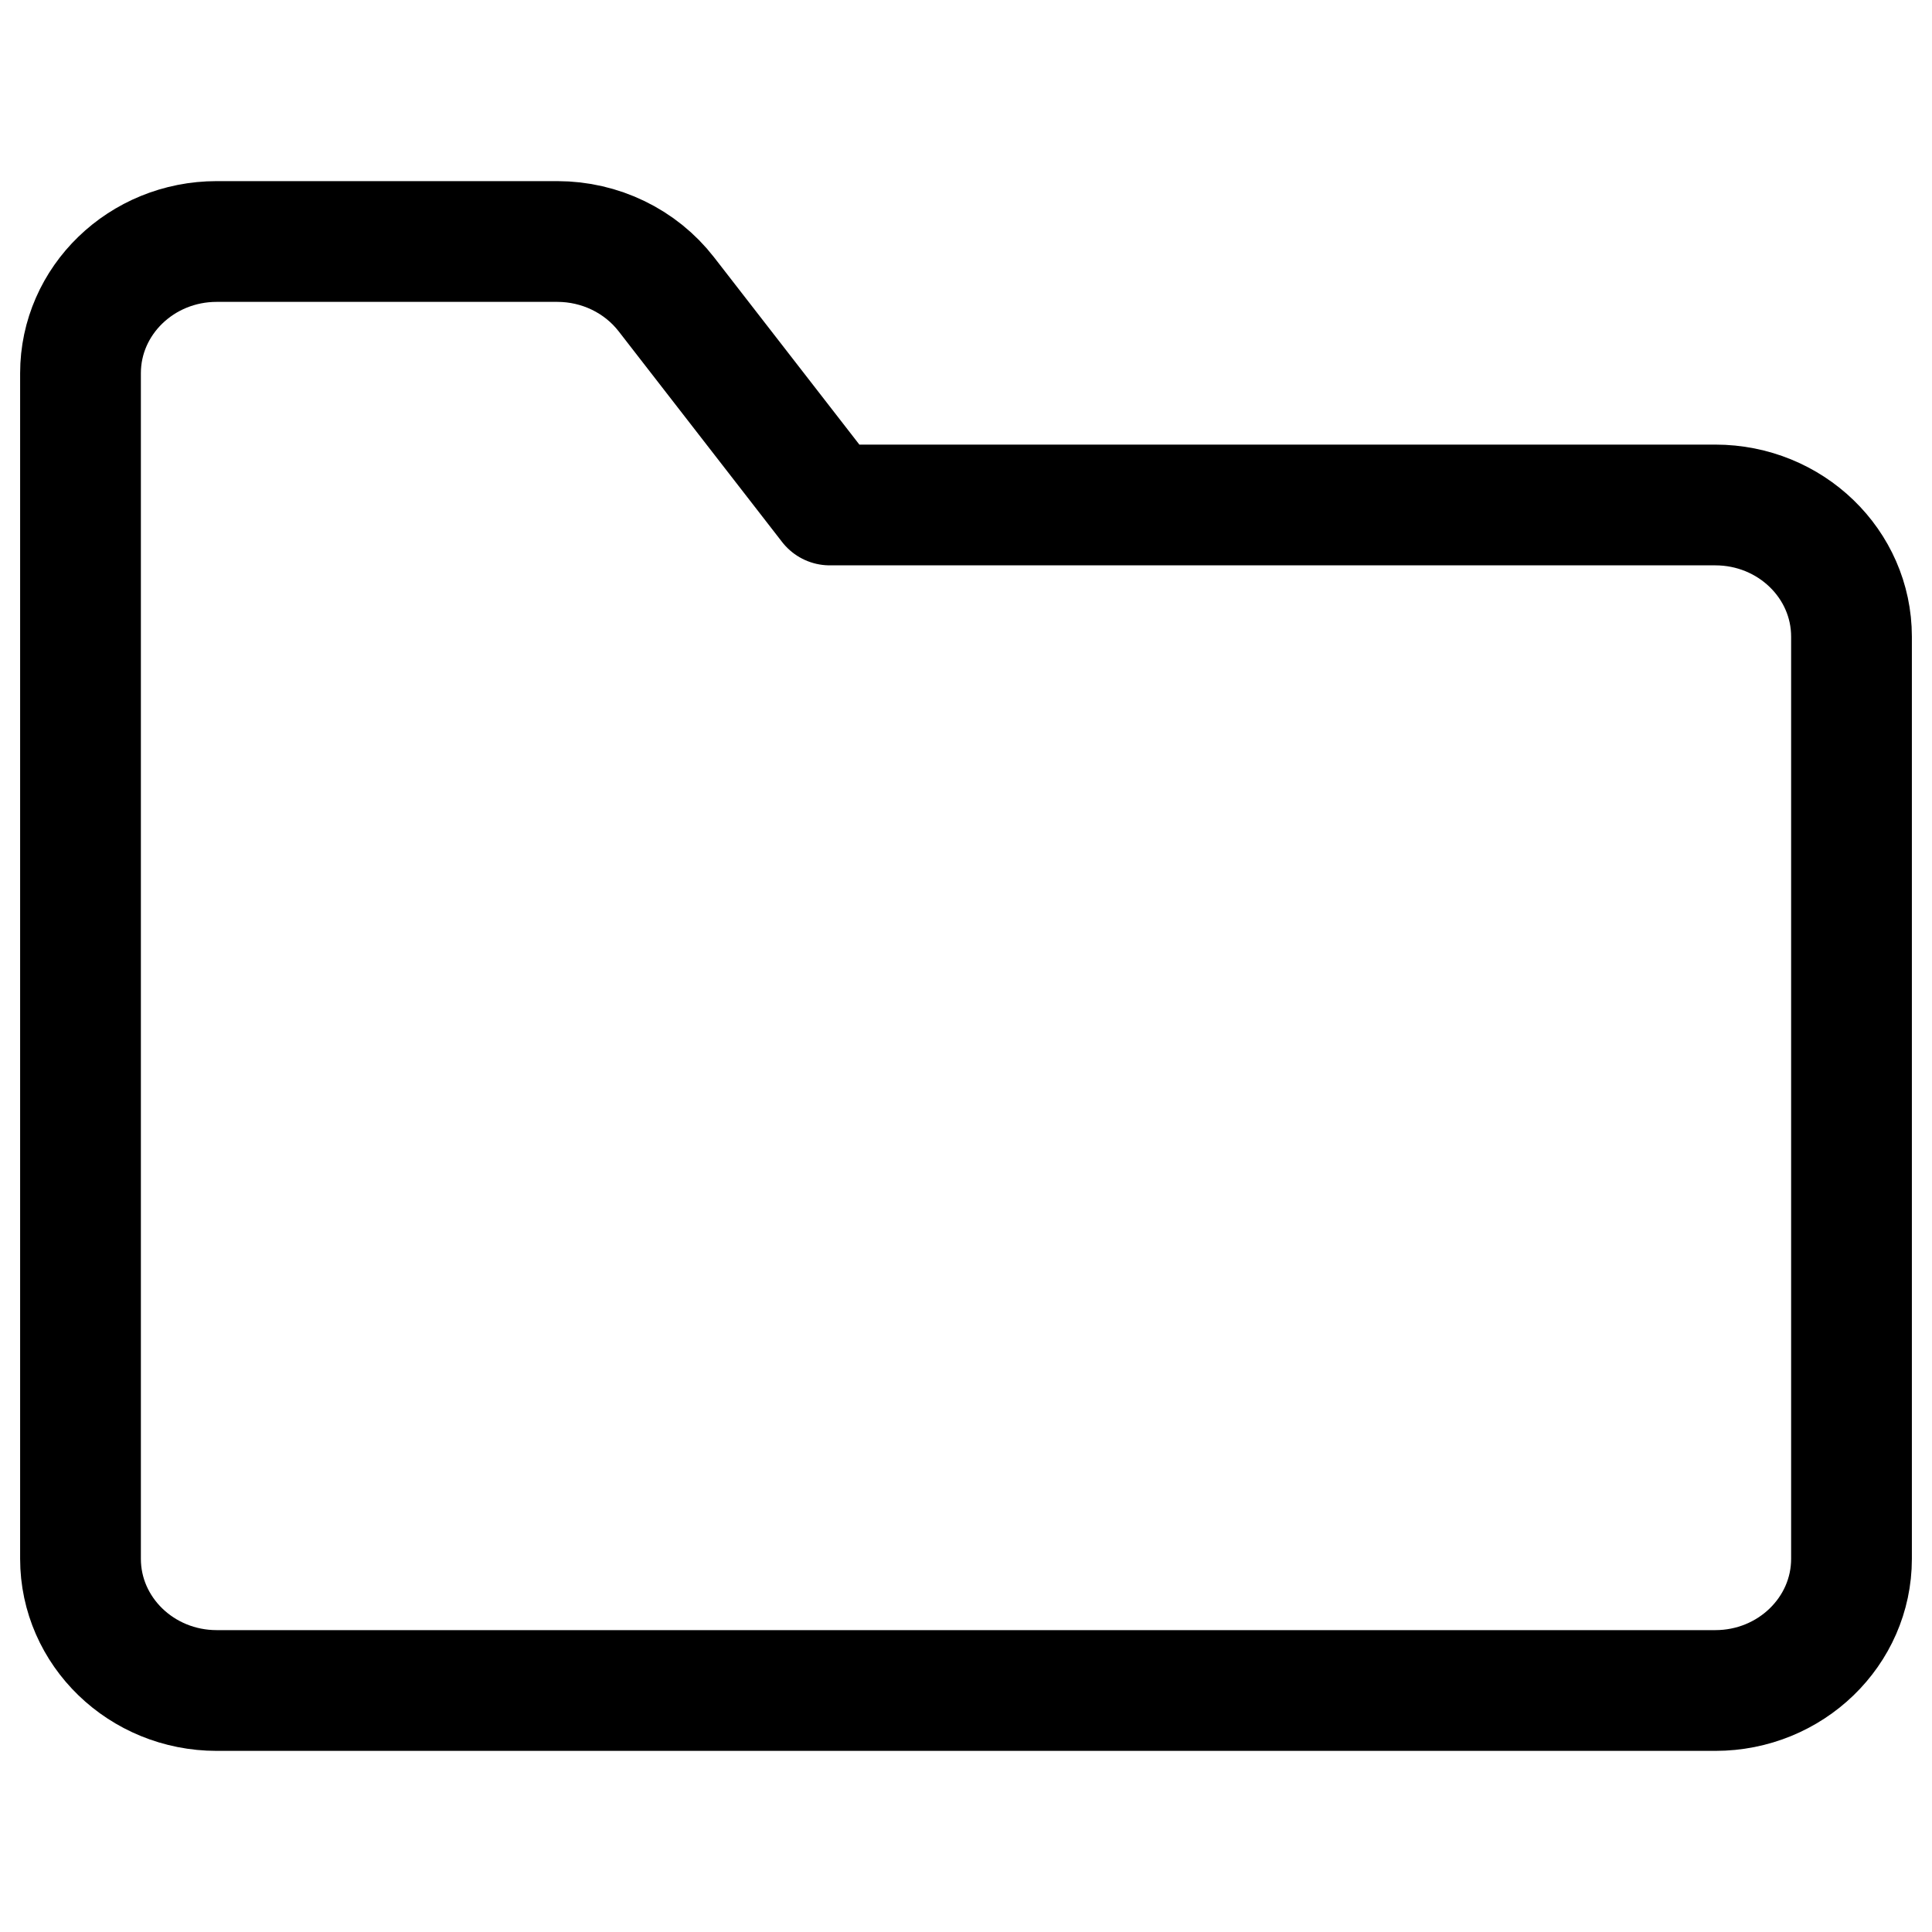 <svg width="24" height="24" viewBox="0 0 24 24" fill="none" xmlns="http://www.w3.org/2000/svg">
<path d="M23 7.909C23 7.005 22.242 6.273 21.308 6.273H10.308L8.277 3.655V3.655C7.957 3.243 7.456 3 6.923 3H2.692V3C1.758 3 1 3.733 1 4.636V19.364V19.364C1 20.267 1.758 21 2.692 21H21.308V21C22.242 21 23 20.267 23 19.364V7.909Z" stroke="black" stroke-width="1.5" stroke-linecap="round" stroke-linejoin="round"/>
</svg>
